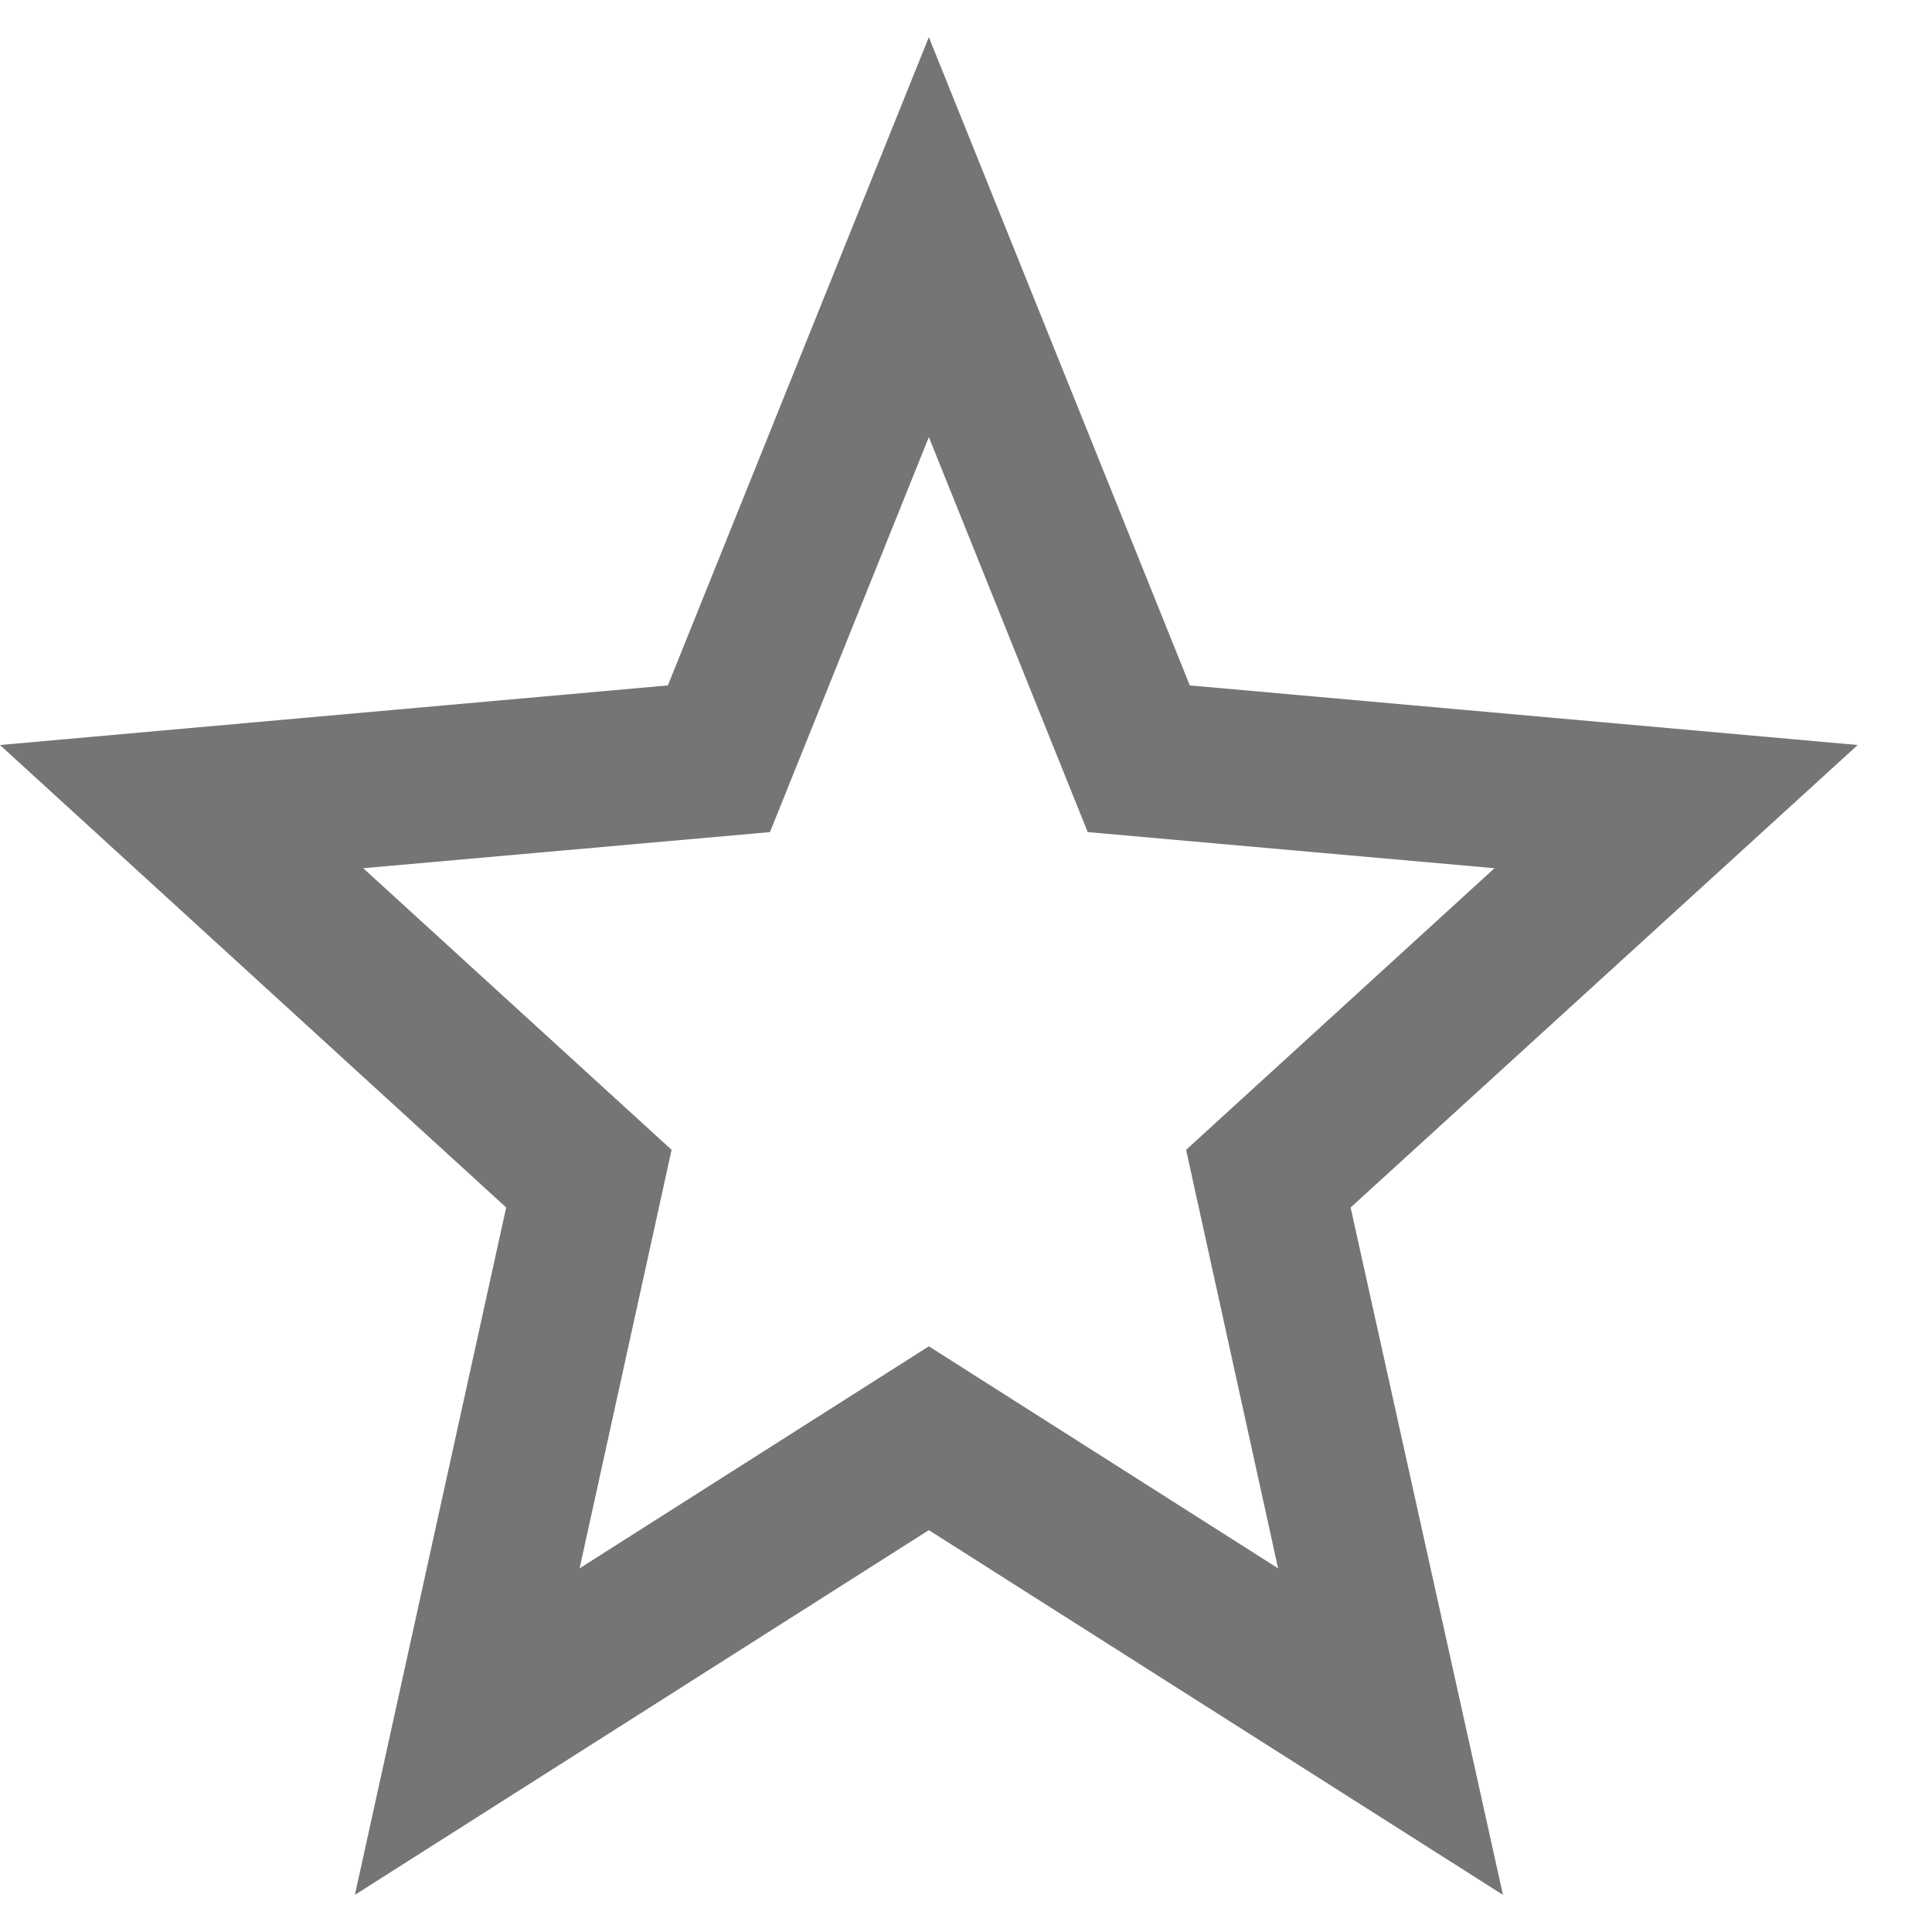 <svg width="13" height="13" viewBox="0 0 13 13" fill="none" xmlns="http://www.w3.org/2000/svg">
<path id="Empty-Star-image" d="M6.25 9.059L3.9 10.553L4.519 7.737L2.444 5.842L5.181 5.599L6.25 2.941L7.319 5.599L10.056 5.842L7.981 7.737L8.6 10.553M12.5 5.013L8.006 4.612L6.25 0.25L4.494 4.612L0 5.013L3.406 8.125L2.388 12.75L6.25 10.296L10.113 12.75L9.088 8.125L12.5 5.013Z" fill="#767474"/>
</svg>

